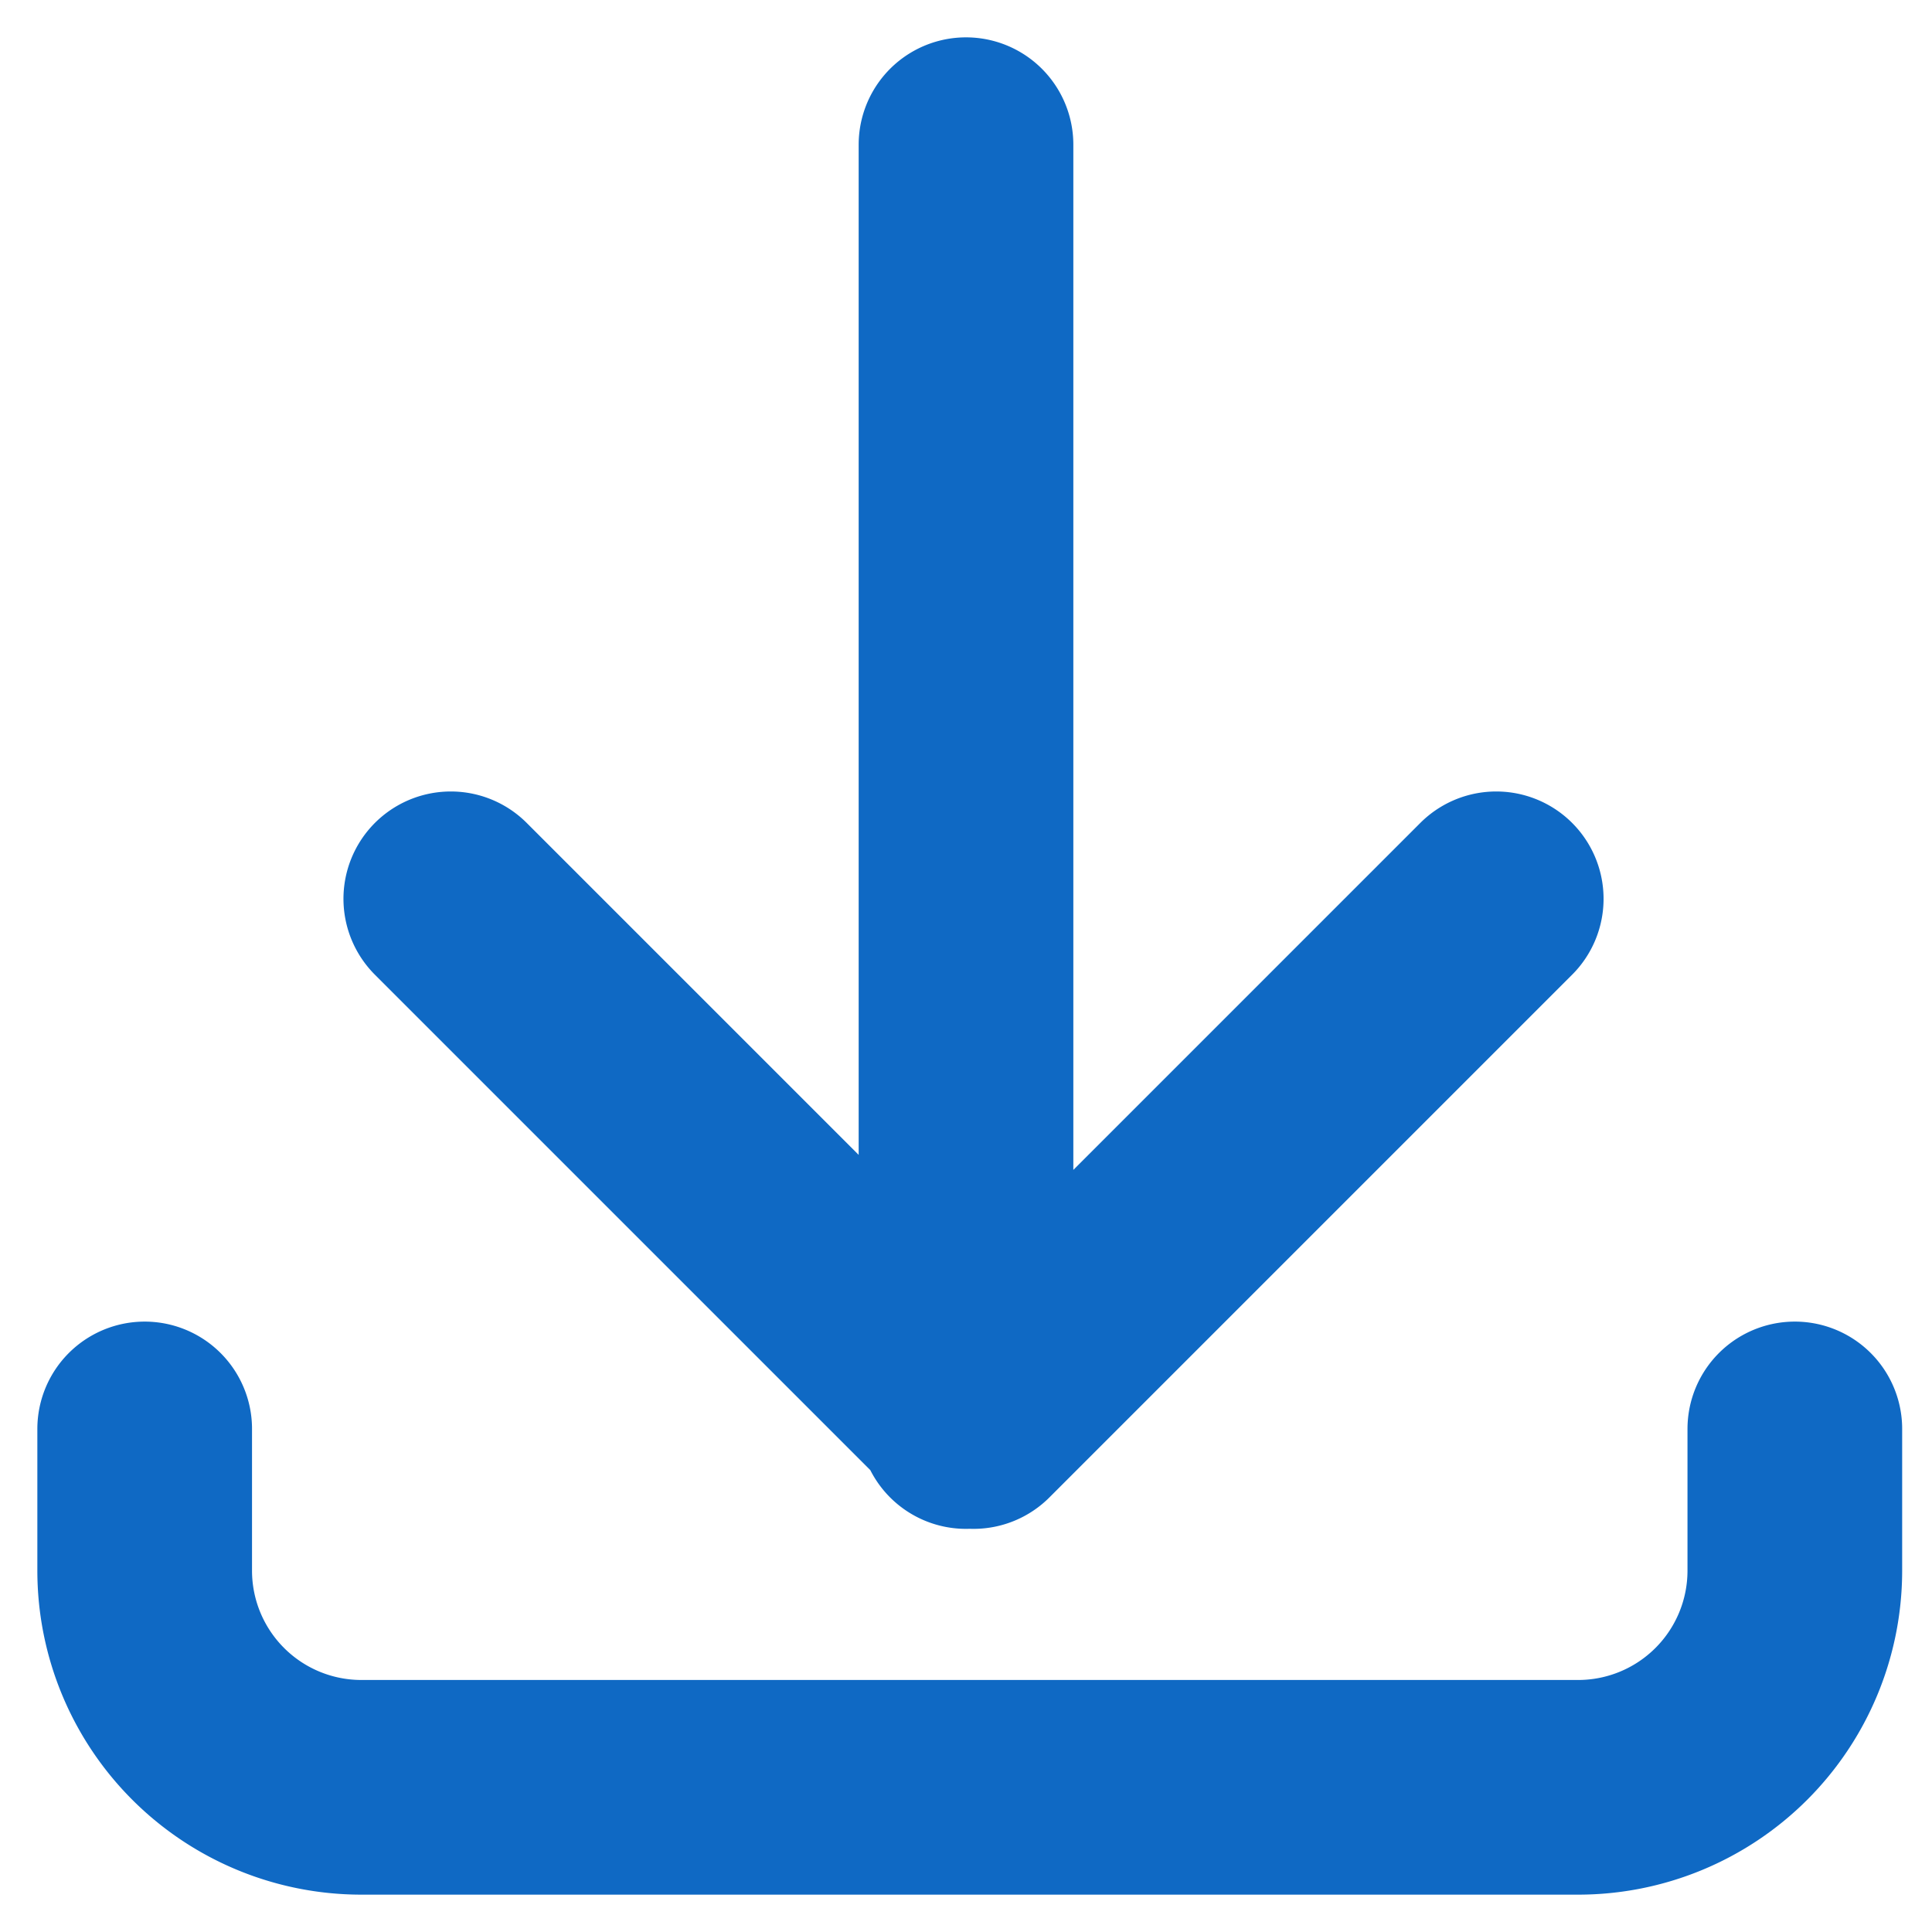 <svg width="18" height="18" viewBox="0 0 18 18" xmlns="http://www.w3.org/2000/svg"><g stroke="#0F69C4" stroke-width="2" fill="none" fill-rule="evenodd" stroke-linecap="round" stroke-linejoin="round"><path d="M16.722 13.313v1.322a2.019 2.019 0 0 1-2.018 2.017H3.365a2.019 2.019 0 0 1-2.017-2.017v-1.322M9 13.244V1.348M13.94 8.374l-4.87 4.87-4.87-4.87"/></g></svg>